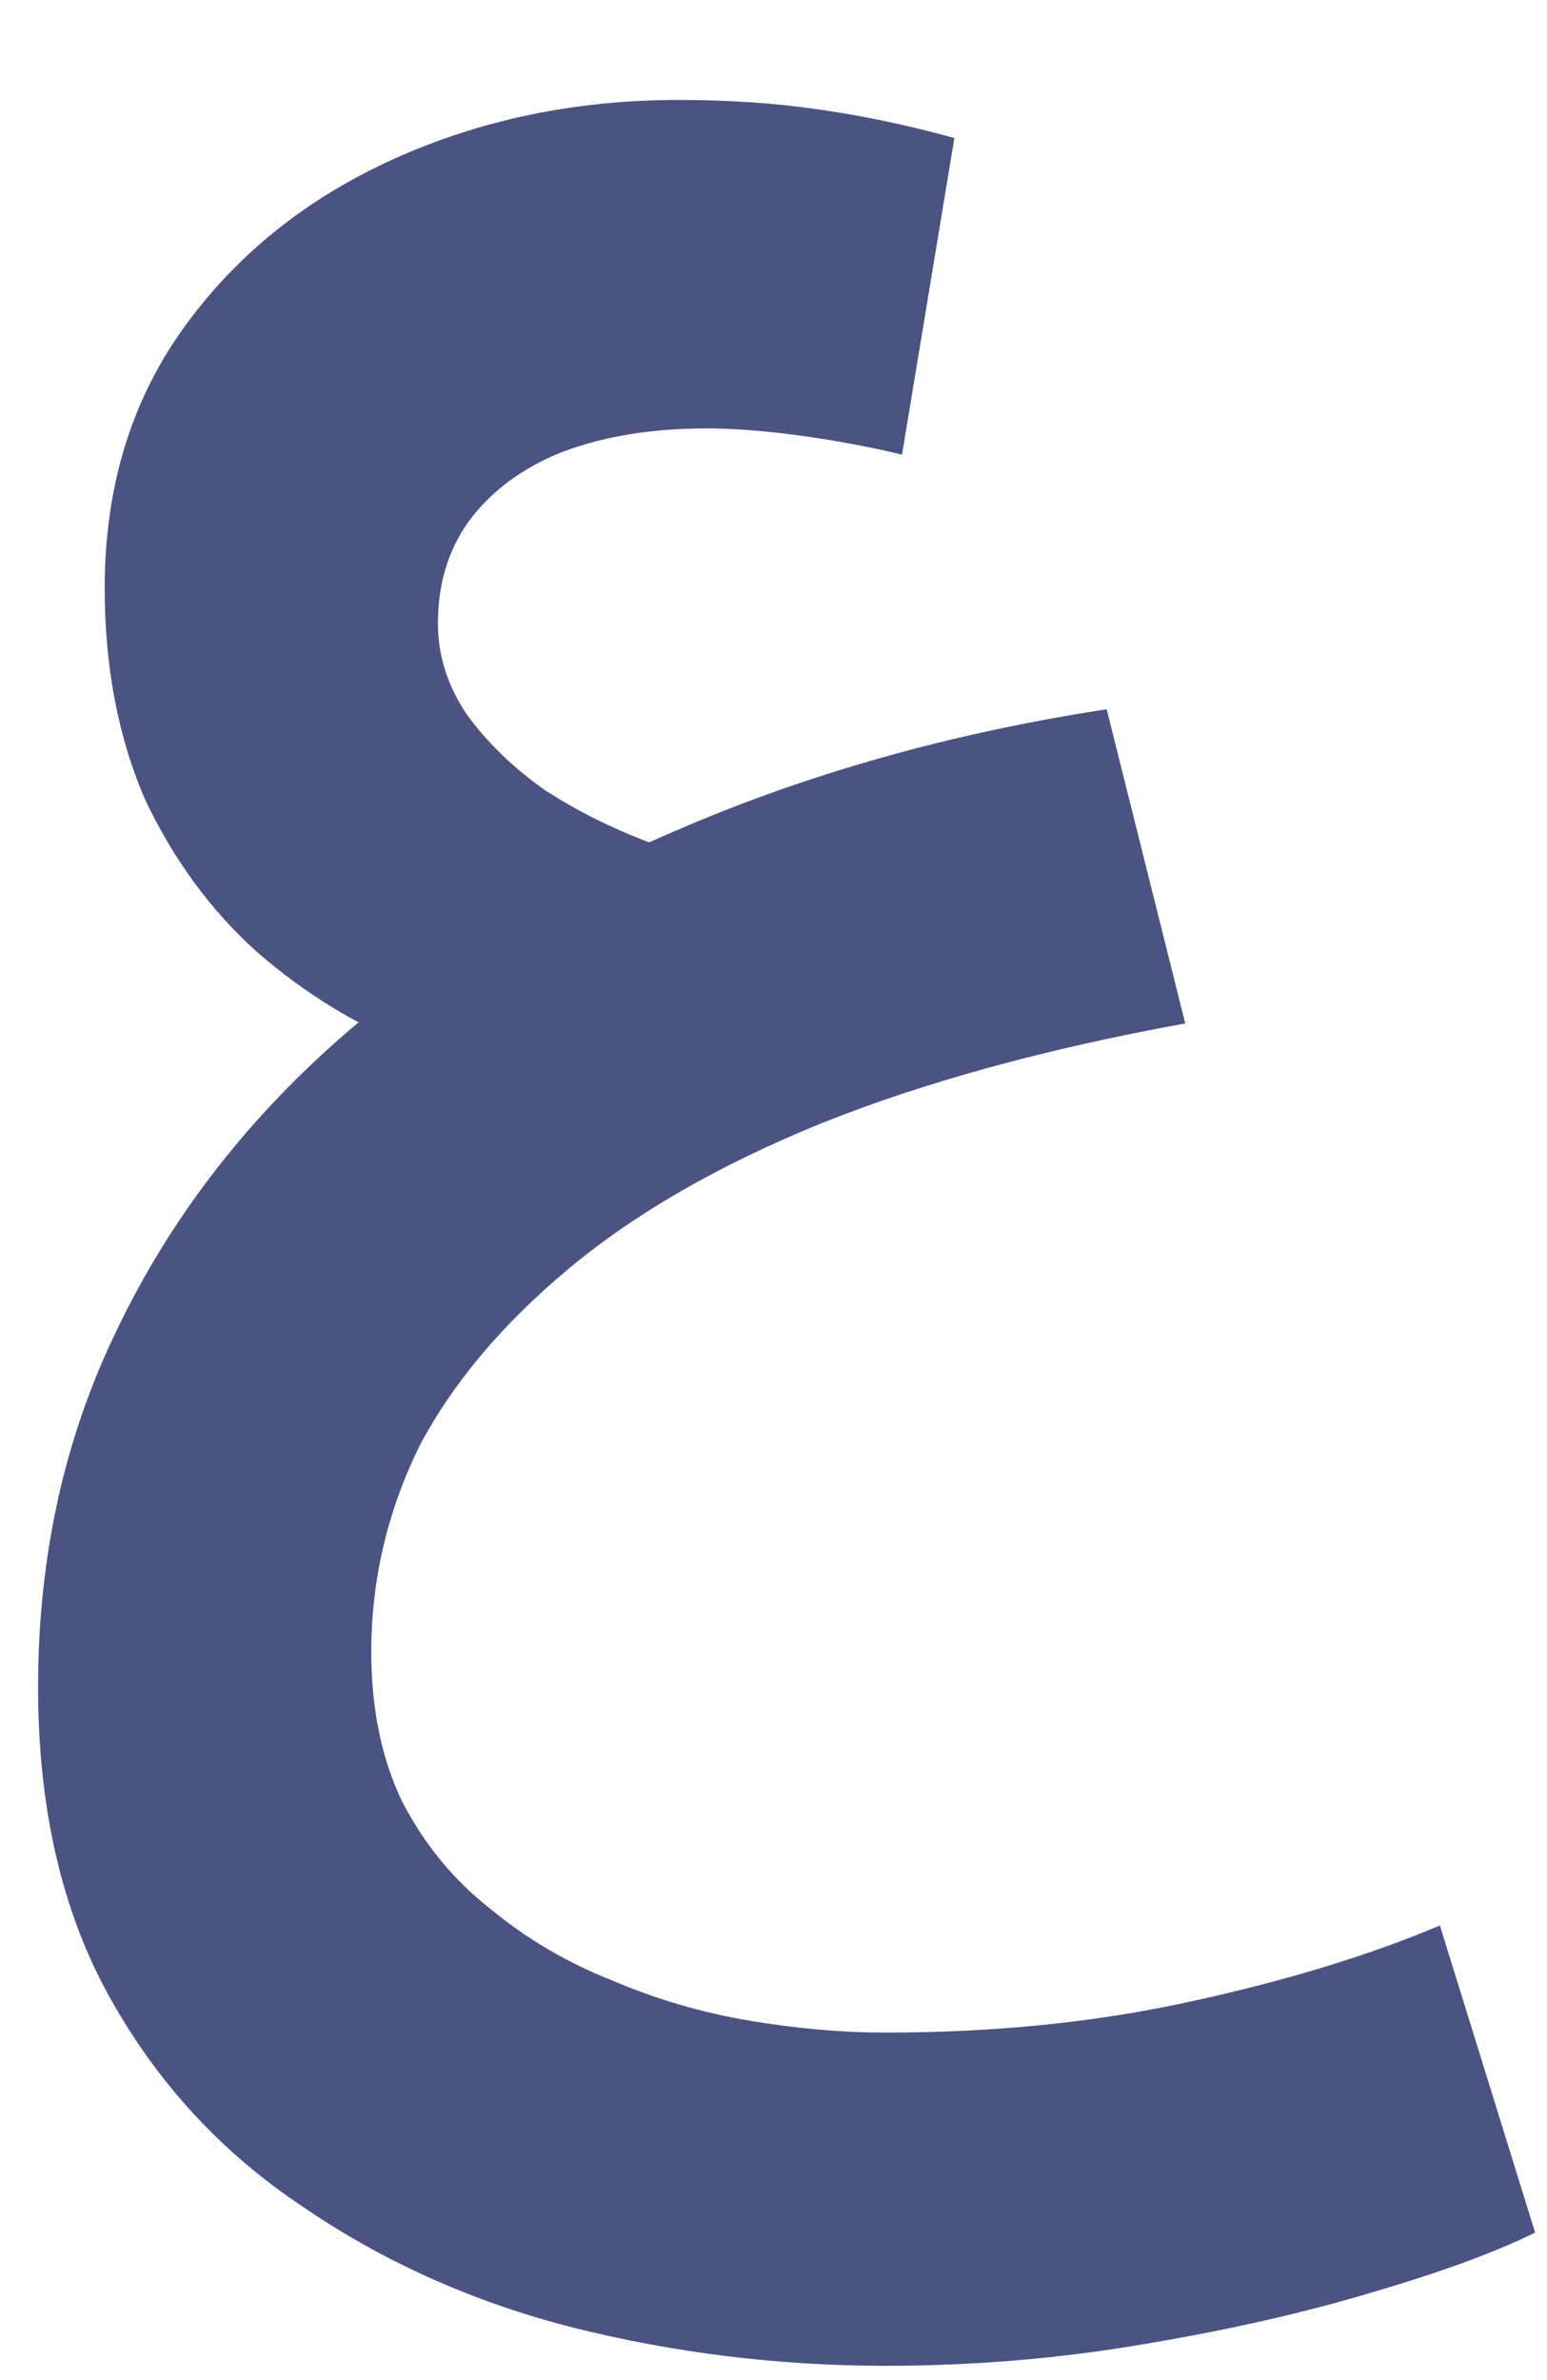 <svg width="13" height="20" viewBox="0 0 13 20" fill="none" xmlns="http://www.w3.org/2000/svg">
<g id="Icon">
<g id="_18">
<path id="&#216;&#185;" d="M7.44 19.88C6.547 19.88 5.674 19.773 4.82 19.56C3.98 19.346 3.22 19.006 2.54 18.54C1.86 18.087 1.32 17.5 0.92 16.78C0.52 16.06 0.32 15.193 0.32 14.18C0.32 13.086 0.54 12.086 0.98 11.18C1.42 10.26 2.04 9.447 2.84 8.74C3.64 8.033 4.587 7.447 5.68 6.98C6.787 6.5 7.994 6.16 9.3 5.96L9.96 8.6C8.787 8.813 7.767 9.093 6.9 9.44C6.047 9.787 5.34 10.193 4.78 10.66C4.22 11.127 3.8 11.627 3.52 12.16C3.254 12.707 3.12 13.28 3.12 13.88C3.12 14.36 3.207 14.78 3.38 15.14C3.567 15.5 3.814 15.8 4.12 16.04C4.427 16.293 4.767 16.493 5.14 16.64C5.514 16.8 5.9 16.913 6.3 16.98C6.7 17.047 7.08 17.08 7.44 17.08C8.36 17.08 9.214 16.993 10 16.82C10.8 16.646 11.5 16.433 12.1 16.18L12.9 18.76C12.58 18.92 12.127 19.087 11.54 19.26C10.967 19.433 10.32 19.58 9.6 19.7C8.894 19.82 8.174 19.88 7.44 19.88ZM3.46 8.8C2.994 8.613 2.56 8.347 2.16 8C1.774 7.653 1.46 7.227 1.22 6.72C0.994 6.2 0.88 5.607 0.88 4.94C0.88 4.1 1.1 3.373 1.54 2.76C1.98 2.147 2.567 1.673 3.3 1.34C4.034 1.007 4.834 0.84 5.7 0.84C6.127 0.84 6.52 0.867 6.88 0.92C7.254 0.973 7.634 1.053 8.02 1.16L7.58 3.82C7.3 3.753 7.014 3.7 6.72 3.66C6.427 3.62 6.167 3.6 5.94 3.6C5.474 3.6 5.067 3.667 4.72 3.8C4.387 3.933 4.127 4.127 3.94 4.38C3.767 4.62 3.68 4.907 3.68 5.24C3.68 5.507 3.76 5.76 3.92 6C4.094 6.24 4.314 6.453 4.58 6.64C4.847 6.813 5.14 6.96 5.46 7.08C5.78 7.187 6.094 7.247 6.4 7.26L3.46 8.8Z" fill="#4A5382"/>
</g>
</g>
</svg>
